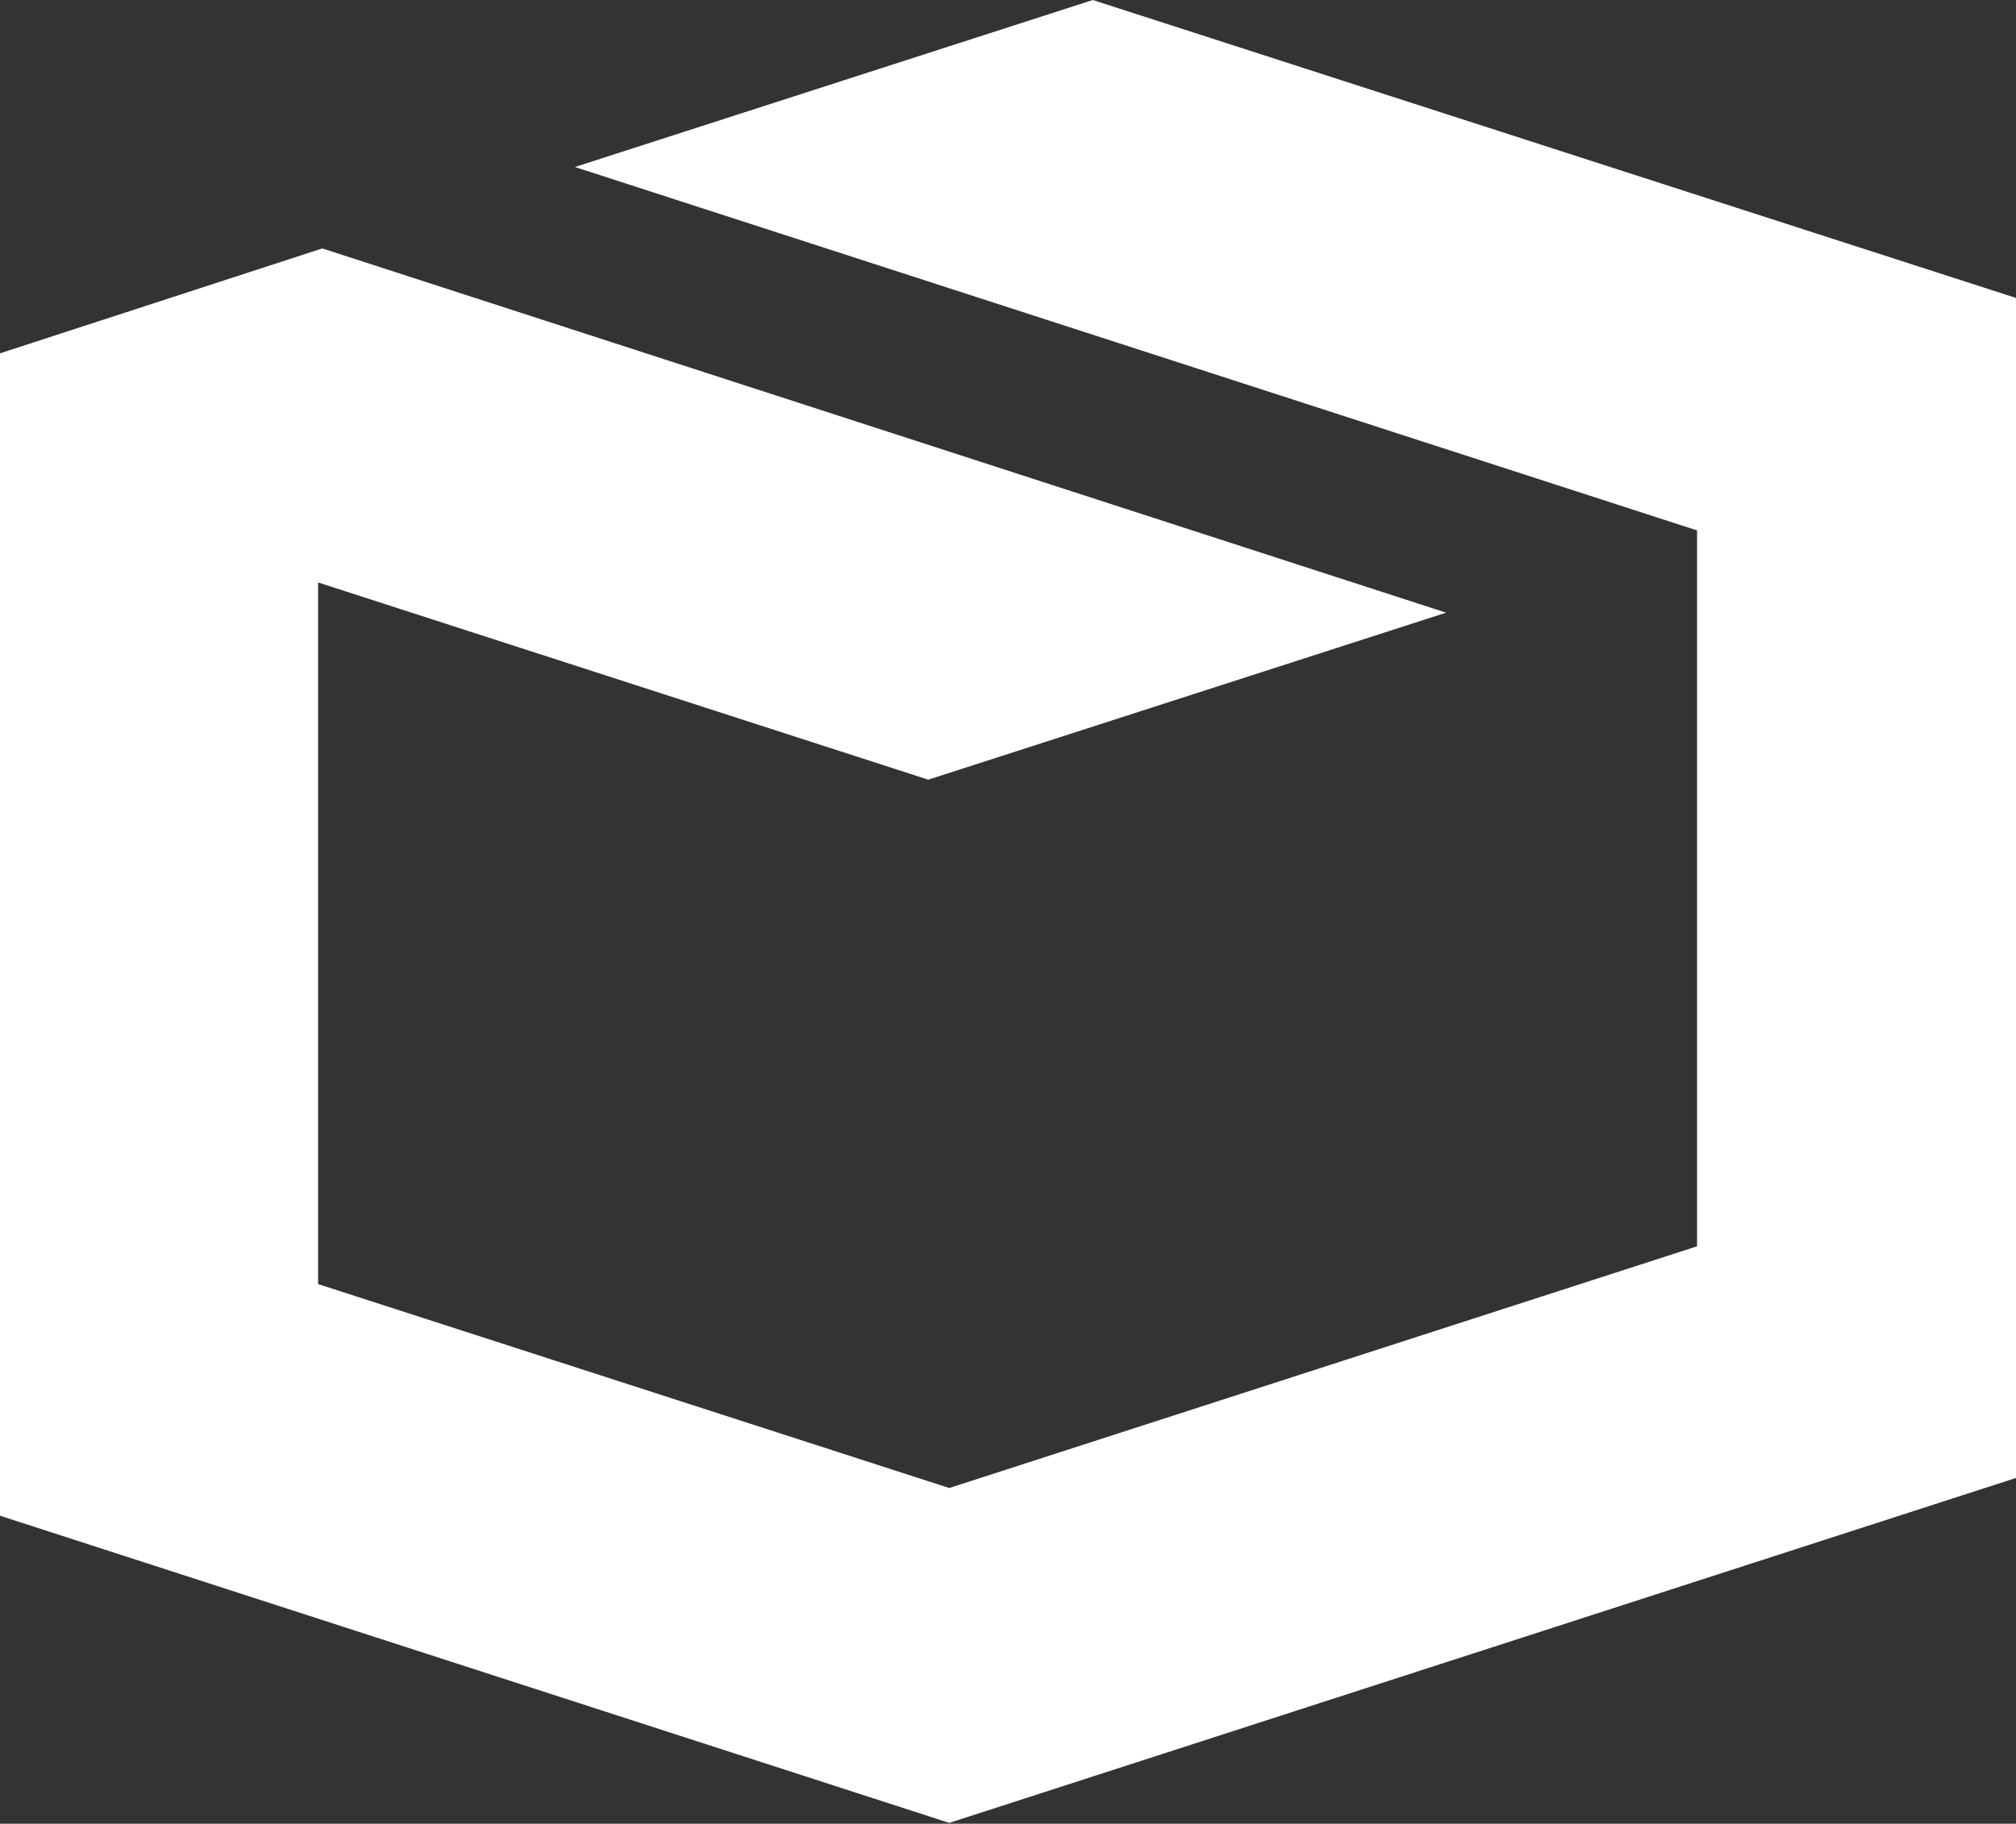 <?xml version="1.0" encoding="utf-8"?>
<!DOCTYPE svg PUBLIC "-//W3C//DTD SVG 1.1//EN" "http://www.w3.org/Graphics/SVG/1.1/DTD/svg11.dtd">
<svg xmlns="http://www.w3.org/2000/svg" viewBox="0.0 0.0 240.2 217.3" width="240.2px" height="217.3px">
<rect x="0.0" y="0.0" width="240.2" height="217.3" fill="#333333" stroke="none"/>
<title>HTML5 3D Effects Logo</title>
<g>
  <path fill="#FFFFFF" d="M130.2,0L68.5,19.9 202.2,63.2 202.2,148.5 113.1,177.3 37.9,153.0 37.9,69.4 110.6,92.9 172.3,73.0 38.4,29.6 0,42.1 0,180.6 113.1,217.2 240.2,176.1 240.2,35.5z"/>
</g>
</svg>

